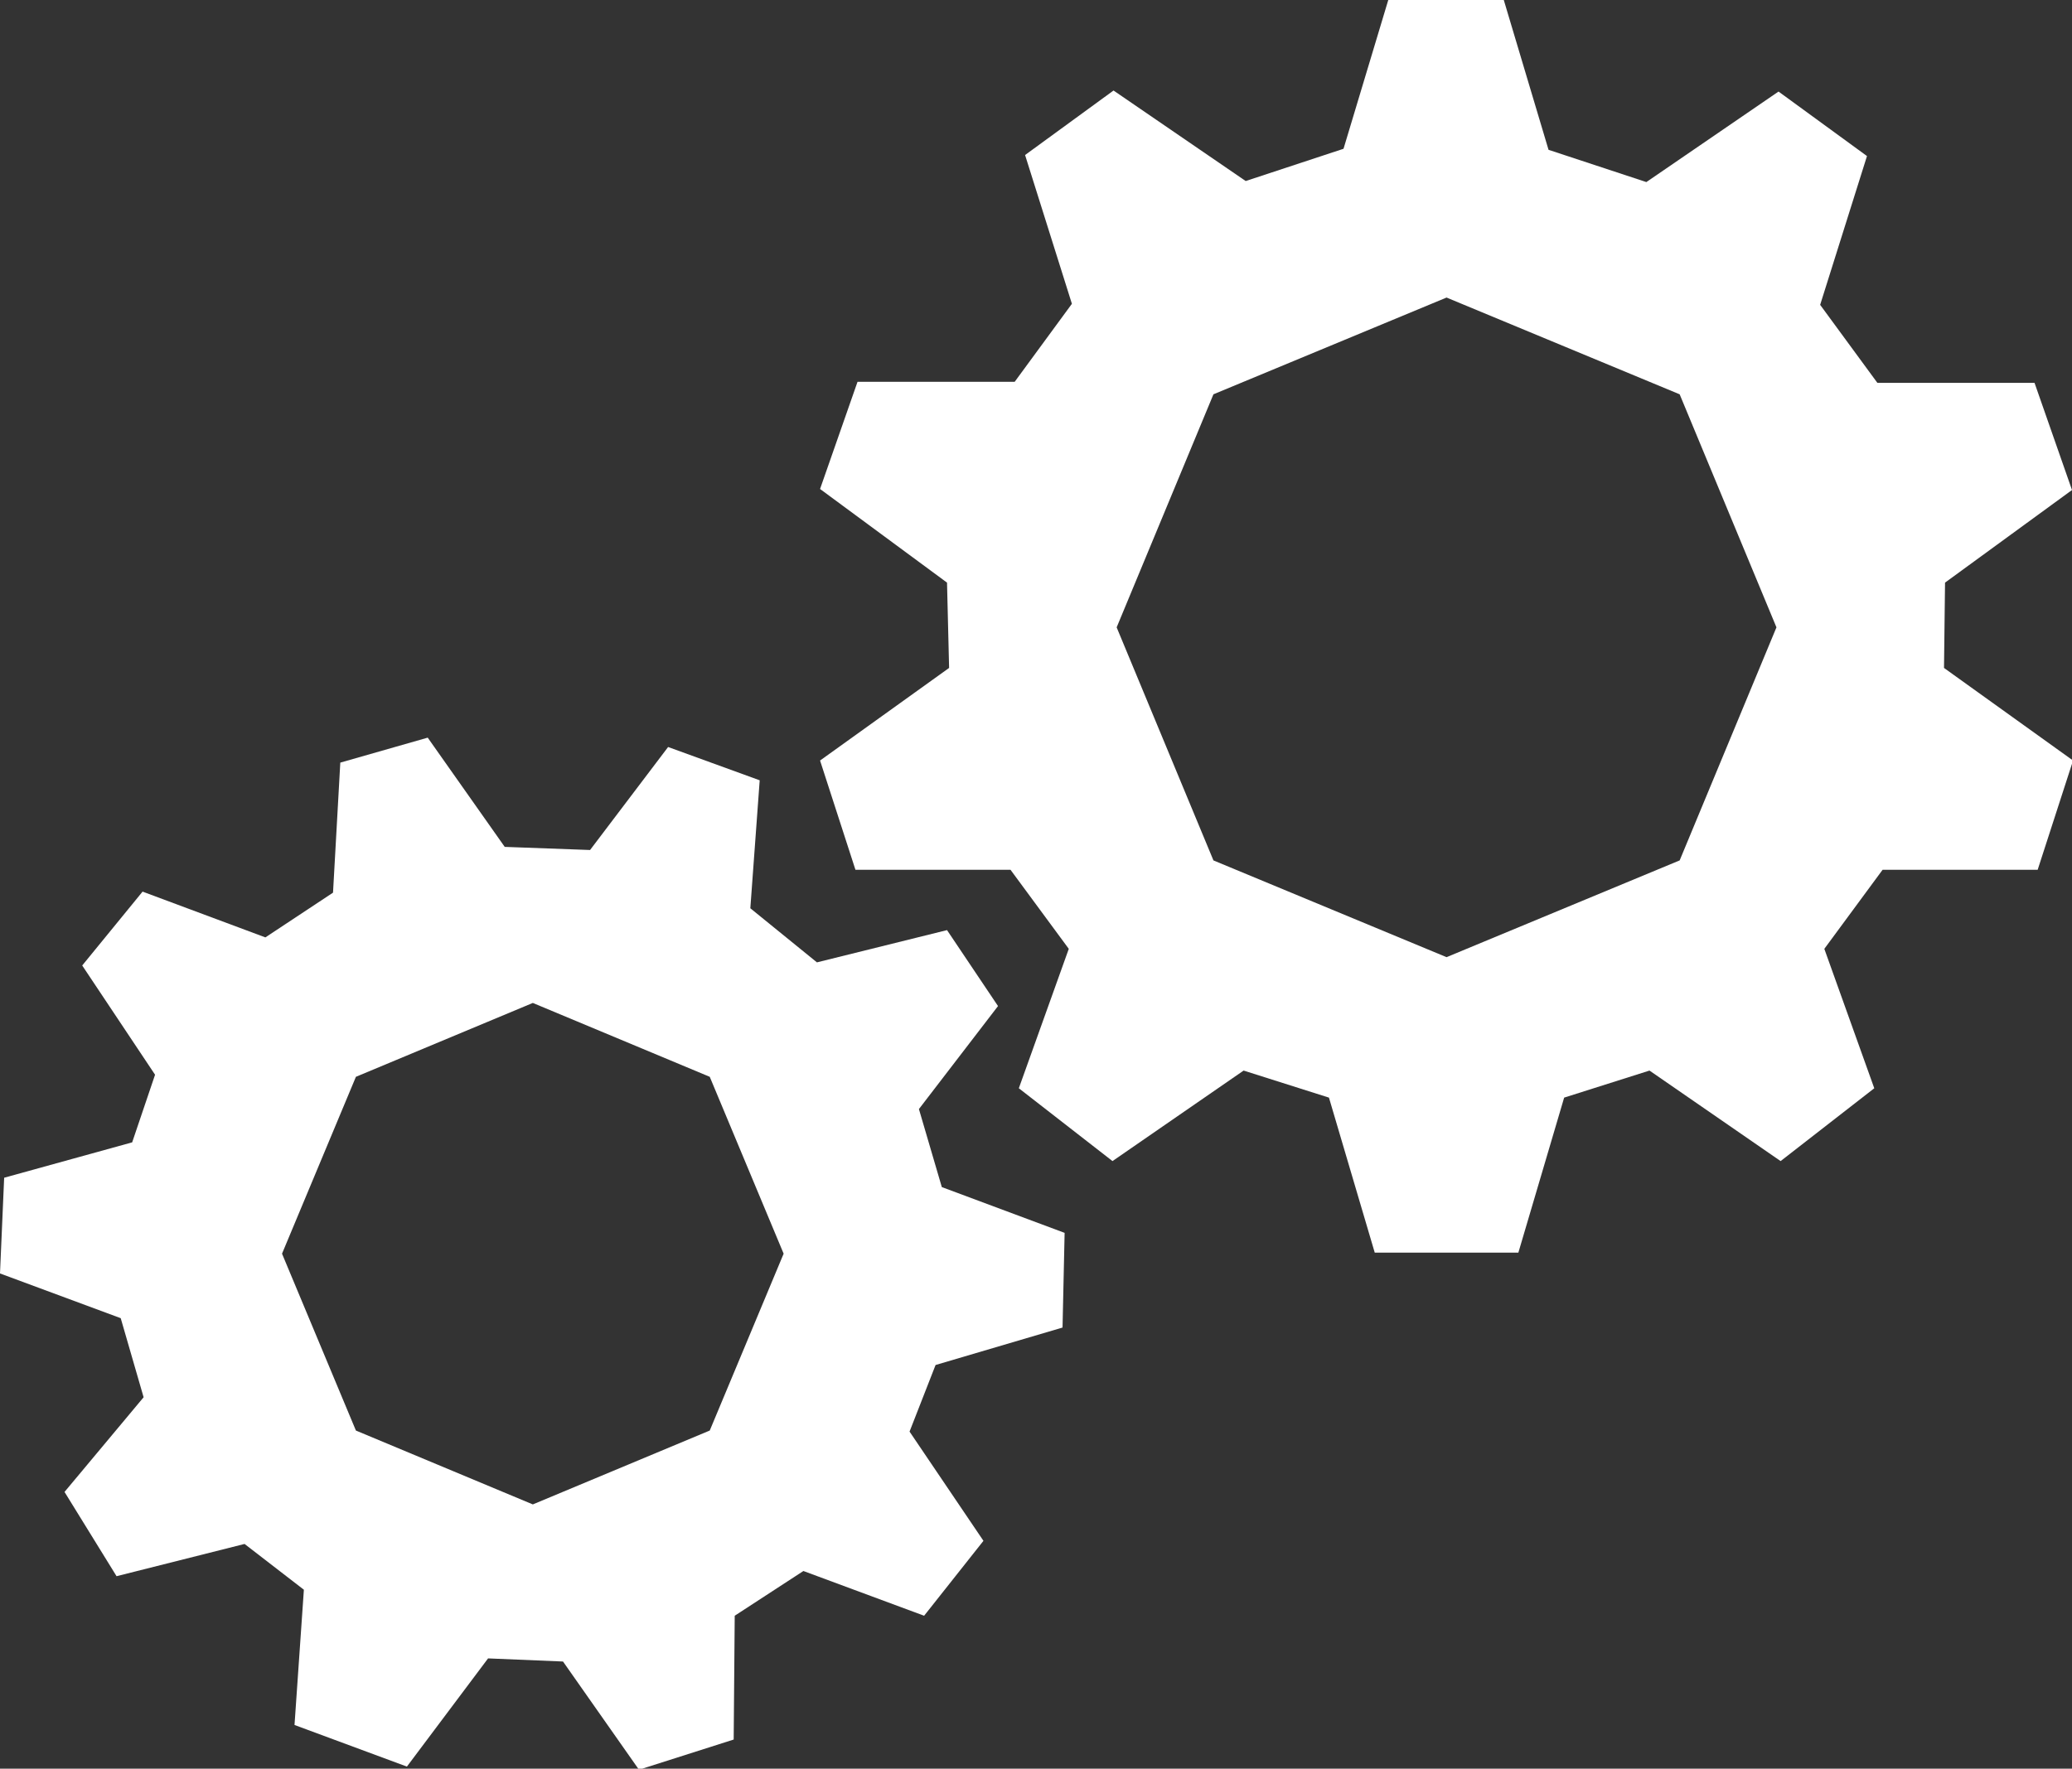 <?xml version="1.0" encoding="utf-8"?>
<!-- Generator: Adobe Illustrator 19.2.0, SVG Export Plug-In . SVG Version: 6.00 Build 0)  -->
<svg version="1.1" id="Layer_1" xmlns="http://www.w3.org/2000/svg" xmlns:xlink="http://www.w3.org/1999/xlink" x="0px" y="0px"
	 viewBox="0 0 199.1 170" style="enable-background:new 0 0 199.1 170;" xml:space="preserve">
<rect x="0" y="0" width="199.1" height="170" fill="#333333" stroke="none"/>
<style type="text/css">
	.st0{fill:#FFFFFF;}
</style>
<g>
	<path class="st0" d="M102.1,127.6l0.2-9.1l-11.8-4.4l-2.2-7.5l7.6-9.9l-4.9-7.3l-12.5,3.1l-6.4-5.2L73,75l-4.4-1.6l-4.4-1.6
		l-7.5,9.9l-8.2-0.3l-7.4-10.5l-8.4,2.4L32,85.8l-6.5,4.3l-11.8-4.4l-5.8,7.1l7,10.5l-2.2,6.5l-12.3,3.4L0,122.4l11.6,4.3l2.2,7.6
		l-7.6,9.1l5,8.1l12.3-3.1l5.7,4.4l-0.9,13l5.4,2l5.4,2l7.8-10.4l7.2,0.3l7.3,10.4l9.1-2.9l0.1-11.9l6.6-4.3l11.6,4.3l5.7-7.2
		l-7.1-10.5l2.5-6.4L102.1,127.6z M68.2,137.5l-17,7.1l-17-7.1l-7.1-17l7.1-17l17-7.1l17,7.1l7.1,17L68.2,137.5z"/>
	<path class="st0" d="M186.9,56l12.2-8.9l-3.6-10.3h-15.1l-5.5-7.5l4.5-14.3l-8.5-6.2l-12.7,8.7l-9.4-3.1L144.5,0H139h-5.6
		l-4.3,14.3l-9.4,3.1L107,8.7l-8.5,6.2l4.5,14.3l-5.5,7.5H82.4l-3.6,10.3L91,56l0.2,8.2l-12.4,8.9l3.4,10.5h14.9l5.6,7.6l-4.8,13.4
		l9,7l12.6-8.7l8.2,2.6l4.4,14.9h6.9h6.9l4.4-14.9l8.2-2.6l12.6,8.7l9-7l-4.8-13.4l5.6-7.6h14.9l3.4-10.5l-12.4-8.9L186.9,56z
		 M161.4,82.7L139,92l-22.4-9.3l-9.3-22.4l9.3-22.4l22.4-9.3l22.4,9.3l9.3,22.4L161.4,82.7z"/>
</g>
</svg>
